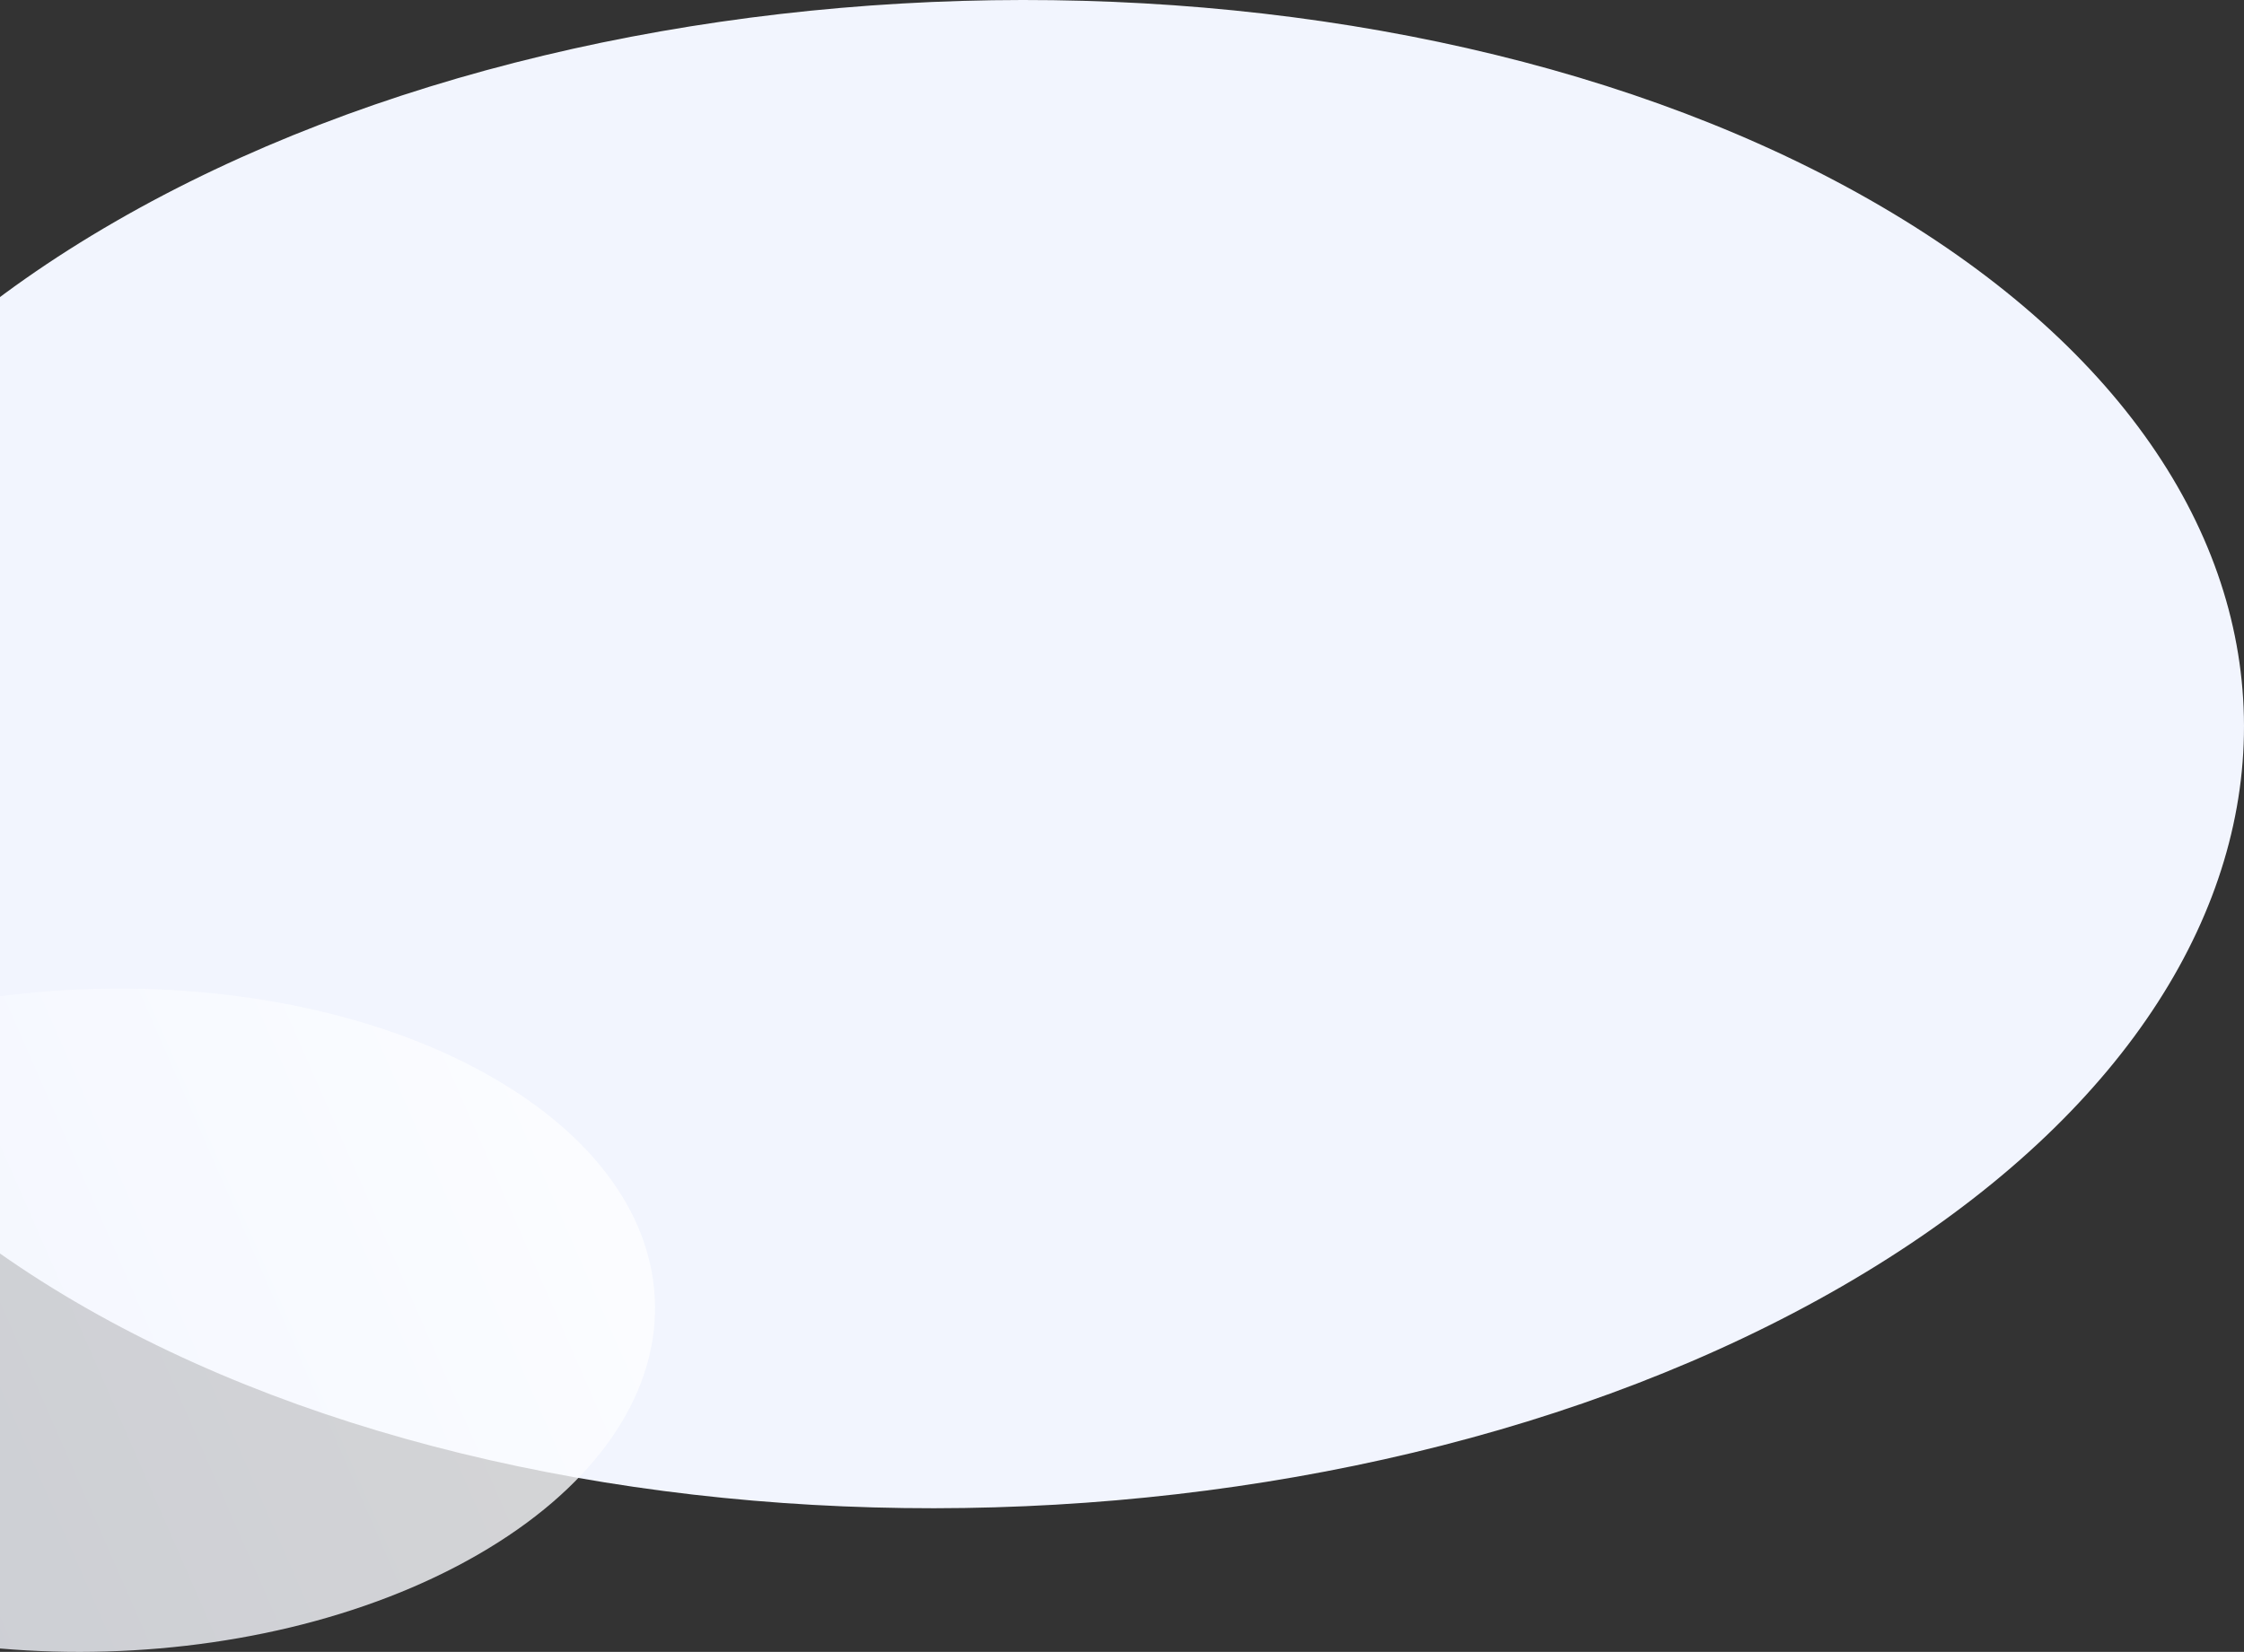 <svg xmlns="http://www.w3.org/2000/svg" width="531" height="391" viewBox="0 0 531 391">
    <rect x="0" y="0" width="531" height="391" fill="#333333" stroke="none"/>
    <defs>
        <linearGradient id="a" x1="102.62%" x2="18.388%" y1="43.604%" y2="65.481%">
            <stop offset="0%" stop-color="#FFF"/>
            <stop offset="100%" stop-color="#F2F5FE"/>
        </linearGradient>
    </defs>
    <g fill="none" fill-rule="evenodd">
        <path fill="#F2F5FE" d="M450.554 52.102c112.8 69.61 106.169 182.63-14.811 252.437-120.98 69.808-310.496 69.968-423.297.359-112.8-69.61-106.169-182.63 14.811-252.437 120.98-69.808 310.496-69.968 423.297-.359z"/>
        <path fill="url(#a)" d="M227.679 256.913c49.526 30.613 46.615 80.316-6.503 111.016-53.118 30.7-136.328 30.77-185.855.158-49.526-30.613-46.615-80.316 6.503-111.016 53.118-30.7 136.328-30.77 185.855-.158z" opacity=".8" transform="translate(-108)"/>
    </g>
</svg>
